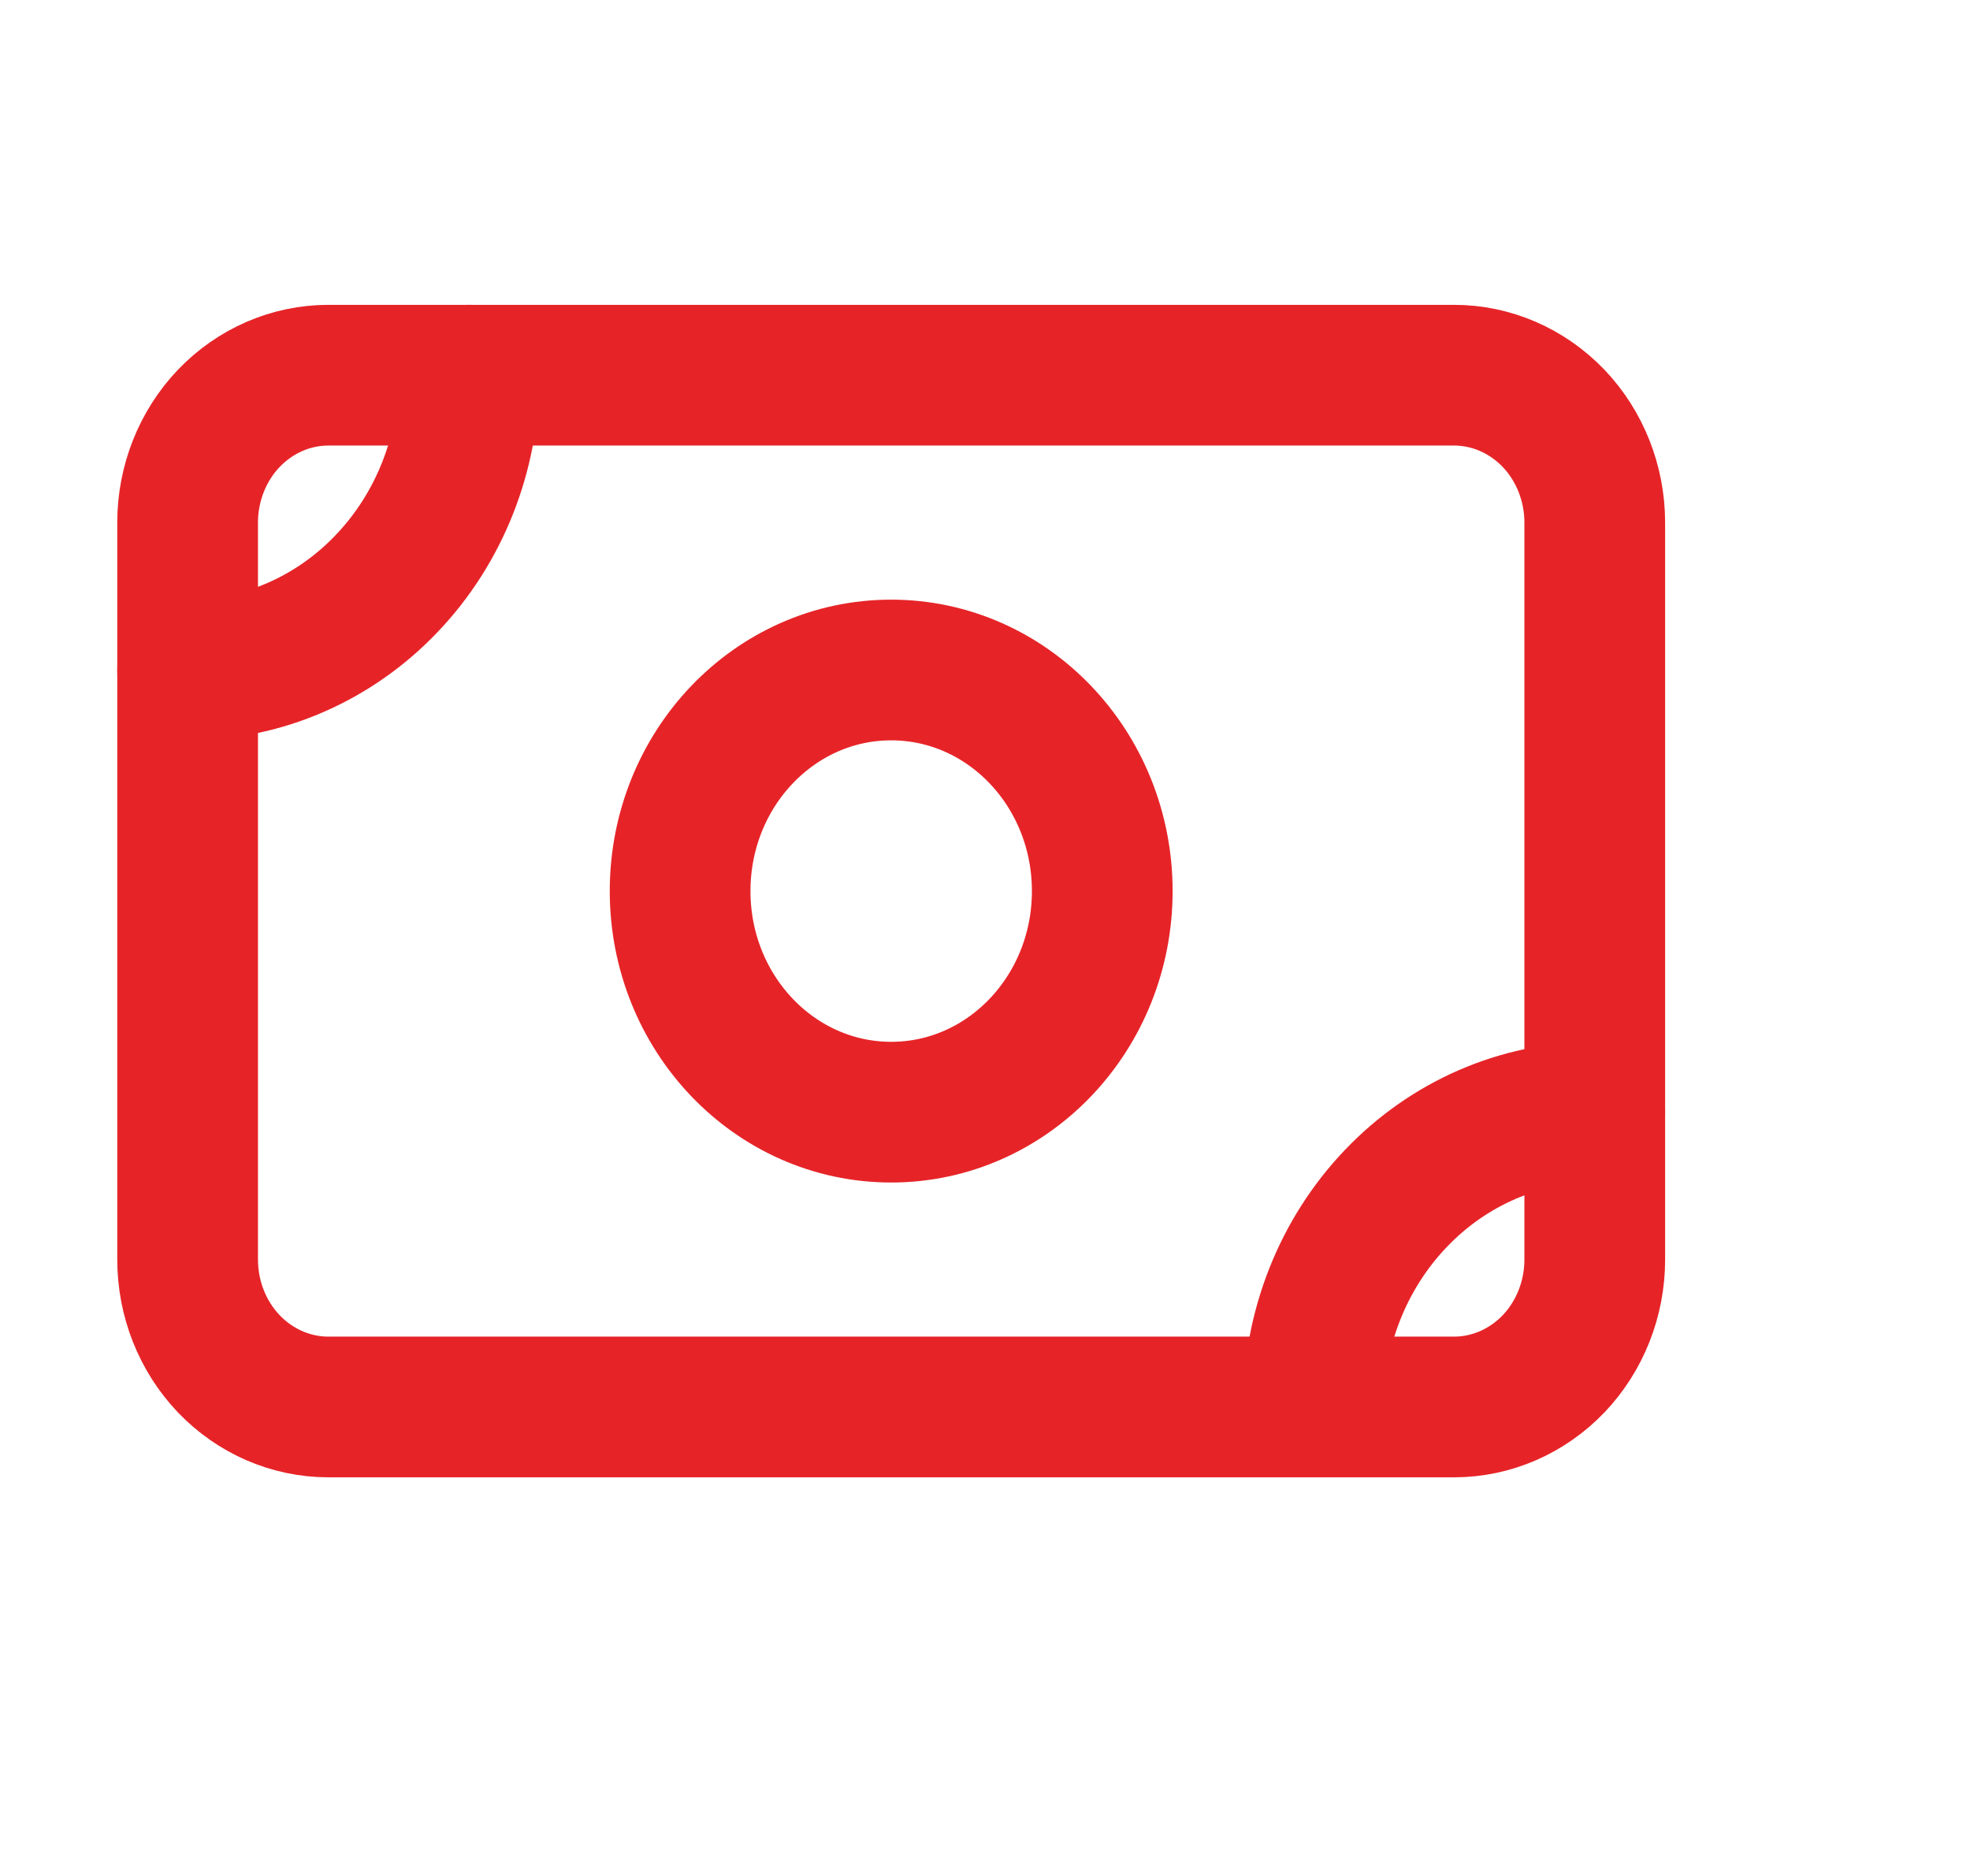 <svg width="21" height="20" viewBox="0 0 21 20" fill="none" xmlns="http://www.w3.org/2000/svg">
<path d="M2 5.571C2 5.155 2.158 4.755 2.439 4.46C2.721 4.166 3.102 4 3.5 4H15.5C15.898 4 16.279 4.166 16.561 4.46C16.842 4.755 17 5.155 17 5.571V13.429C17 13.845 16.842 14.245 16.561 14.54C16.279 14.834 15.898 15 15.5 15H3.5C3.102 15 2.721 14.834 2.439 14.54C2.158 14.245 2 13.845 2 13.429V5.571Z" stroke="#E62428" stroke-width="1.5" stroke-linecap="round" stroke-linejoin="round"/>
<path d="M9.5 11.857C10.743 11.857 11.75 10.802 11.75 9.5C11.75 8.198 10.743 7.143 9.5 7.143C8.257 7.143 7.25 8.198 7.25 9.5C7.25 10.802 8.257 11.857 9.5 11.857Z" stroke="#E62428" stroke-width="1.5" stroke-linecap="round" stroke-linejoin="round"/>
<path d="M2 7.143C2.796 7.143 3.559 6.812 4.121 6.222C4.684 5.633 5 4.834 5 4M14 15C14 14.166 14.316 13.367 14.879 12.778C15.441 12.188 16.204 11.857 17 11.857" stroke="#E62428" stroke-width="1.5" stroke-linecap="round" stroke-linejoin="round"/>
</svg>
